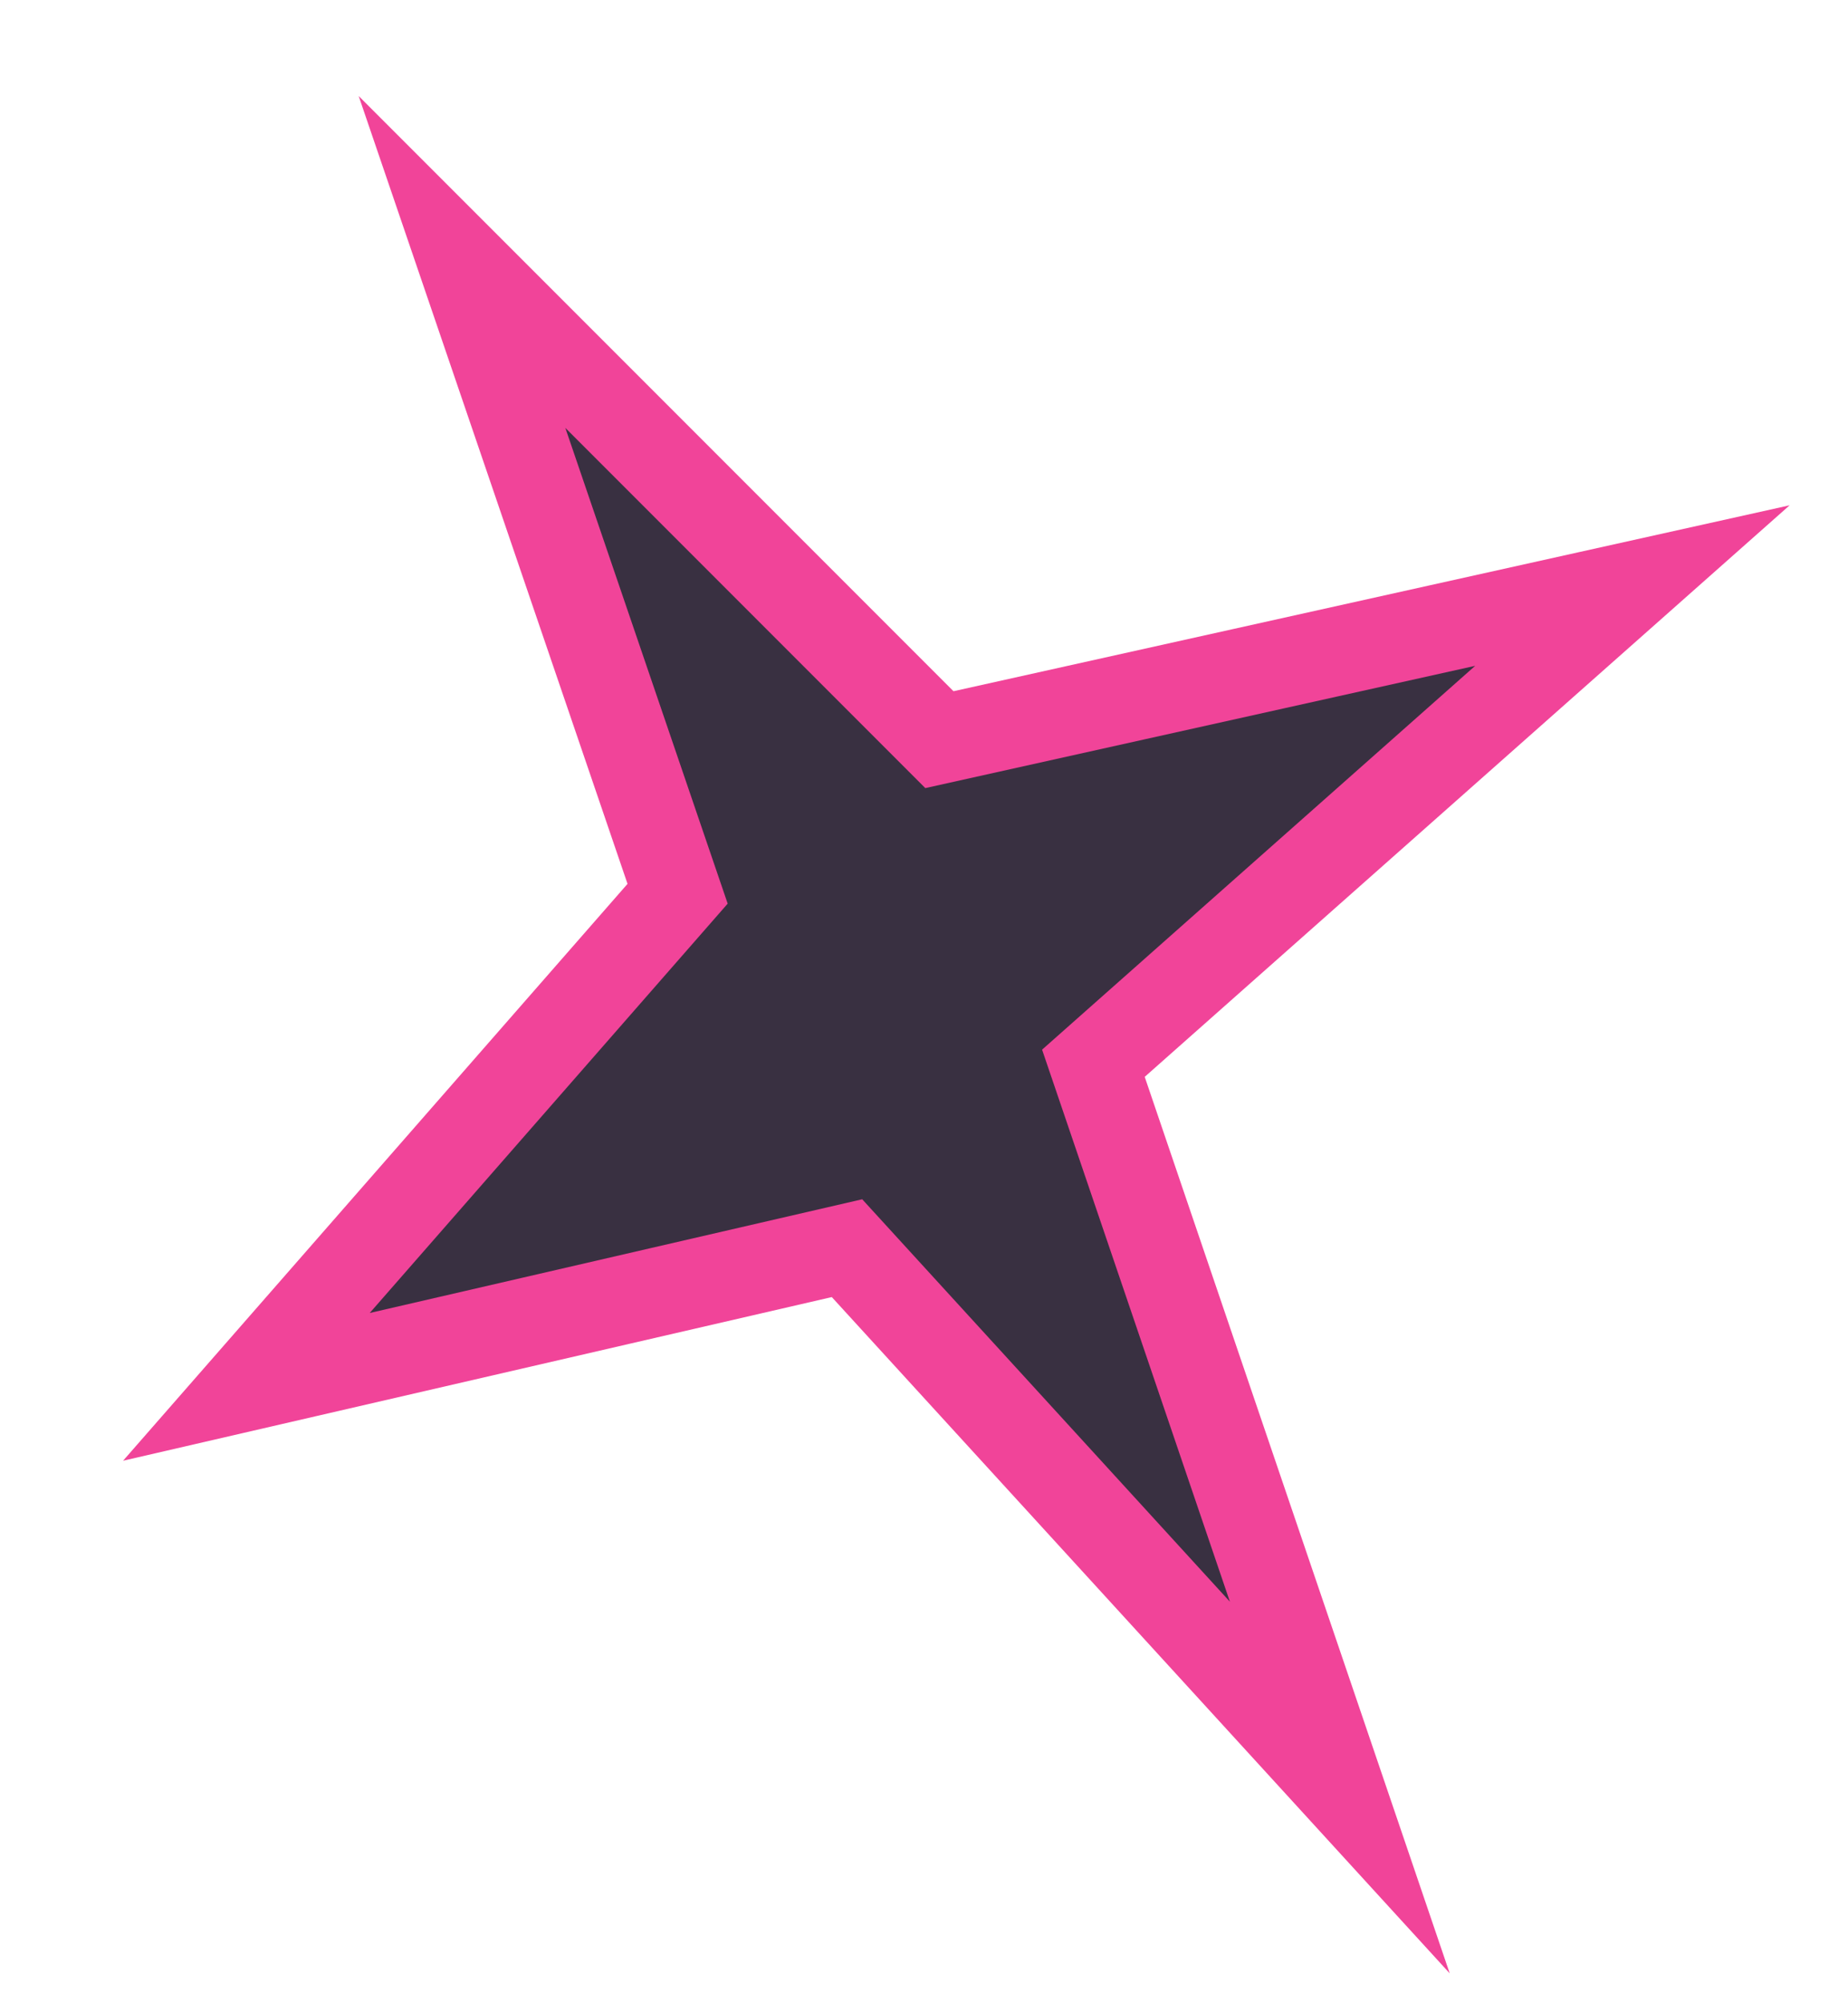 <svg width="12" height="13" viewBox="0 0 12 13" fill="none" xmlns="http://www.w3.org/2000/svg">
<path d="M6.1 4.8L10.6 3.8L7.1 6.9L8.7 11.6L5.5 8.1L1.6 9L4.4 5.8L3 1.7L6.1 4.8Z" fill="#393041" stroke="#F14499" stroke-width="0.574" stroke-miterlimit="10"/>
</svg>
